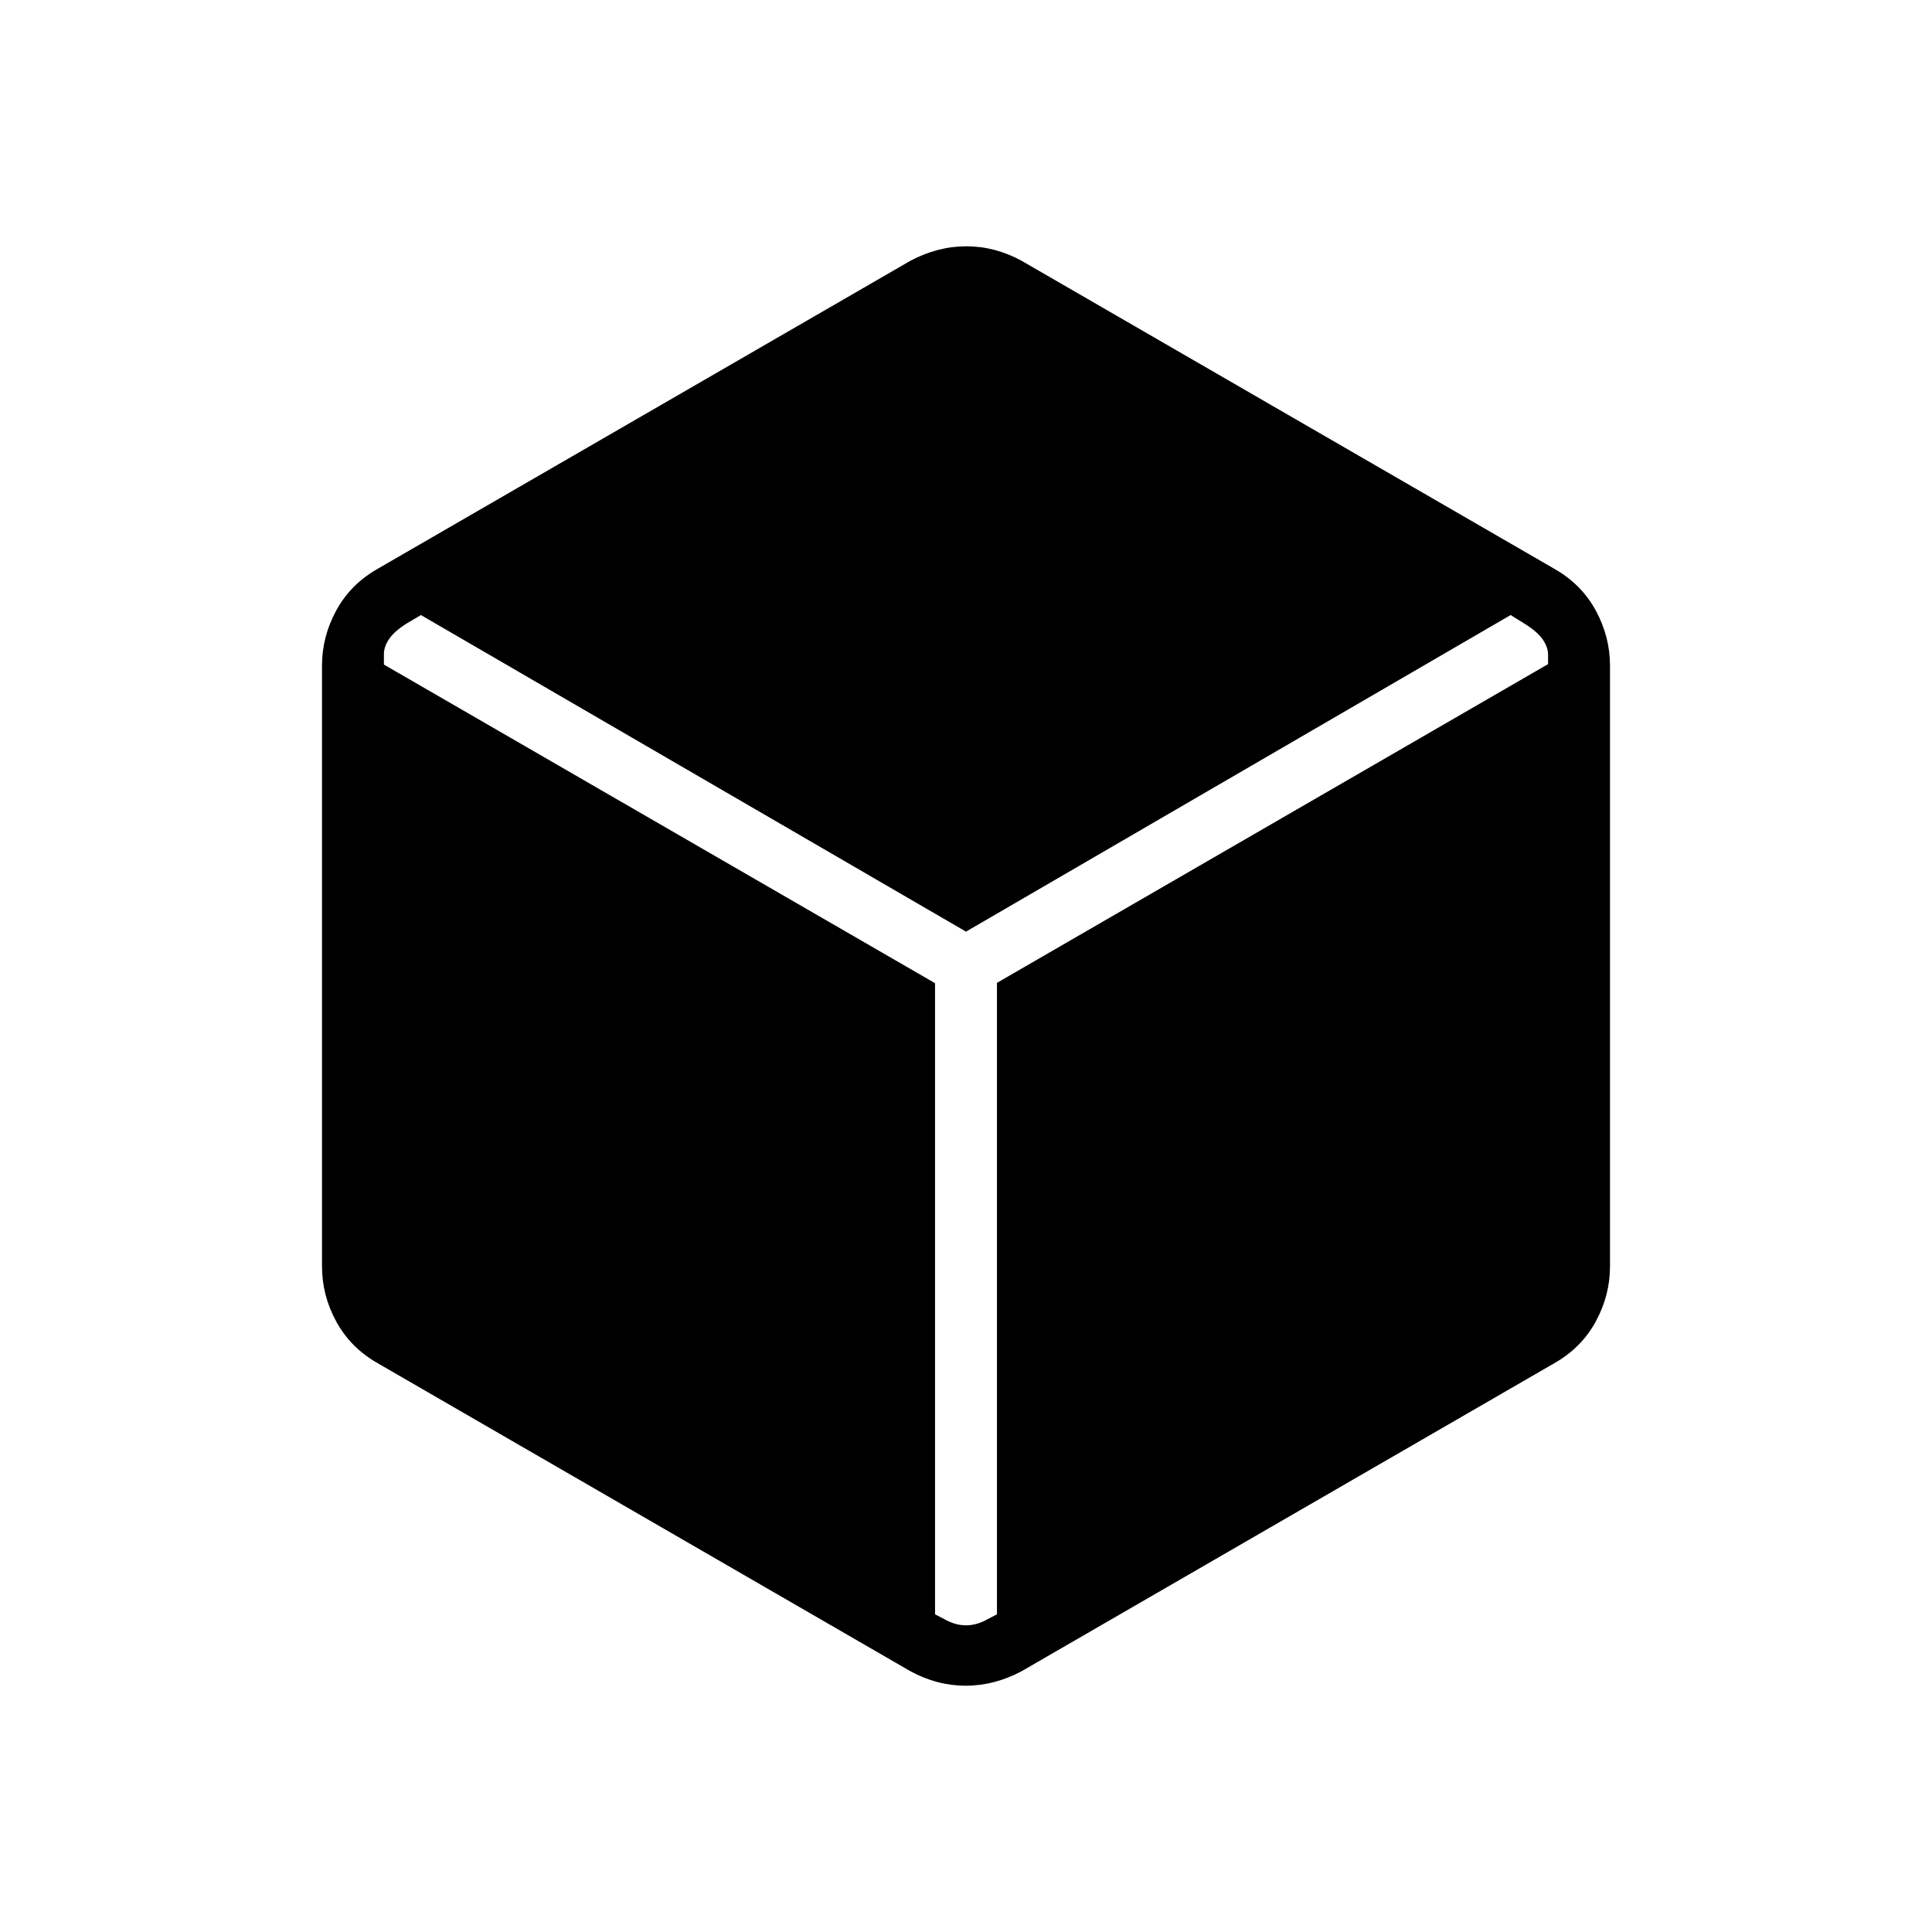<svg xmlns="http://www.w3.org/2000/svg" width="48" height="48" viewBox="0 -960 960 960"><path d="m452.308-129.615-264.616-153q-13.481-7.657-20.586-20.675Q160-316.308 160-330.769v-298.462q0-14.461 7.106-27.479 7.105-13.018 20.586-20.675l264.616-153q13.558-7.231 27.856-7.231 14.298 0 27.528 7.231l264.616 153q13.481 7.657 20.586 20.675Q800-643.692 800-629.231v298.462q0 14.461-7.106 27.479-7.105 13.018-20.586 20.675l-264.616 153q-13.558 7.231-27.856 7.231-14.298 0-27.528-7.231Zm12.307-341.846v313.615l4.616 2.385q5.384 3.076 10.769 3.076t10.769-3.076l4.616-2.385v-313.778L769.231-630v-4.615q0-3.847-2.692-7.693-2.693-3.846-8.847-7.692l-7.077-4.385L480-497.077 209.154-654.385l-6.846 4.042q-6.154 3.846-8.847 7.692-2.692 3.846-2.692 7.692v5.19l273.846 158.308Z"/></svg>